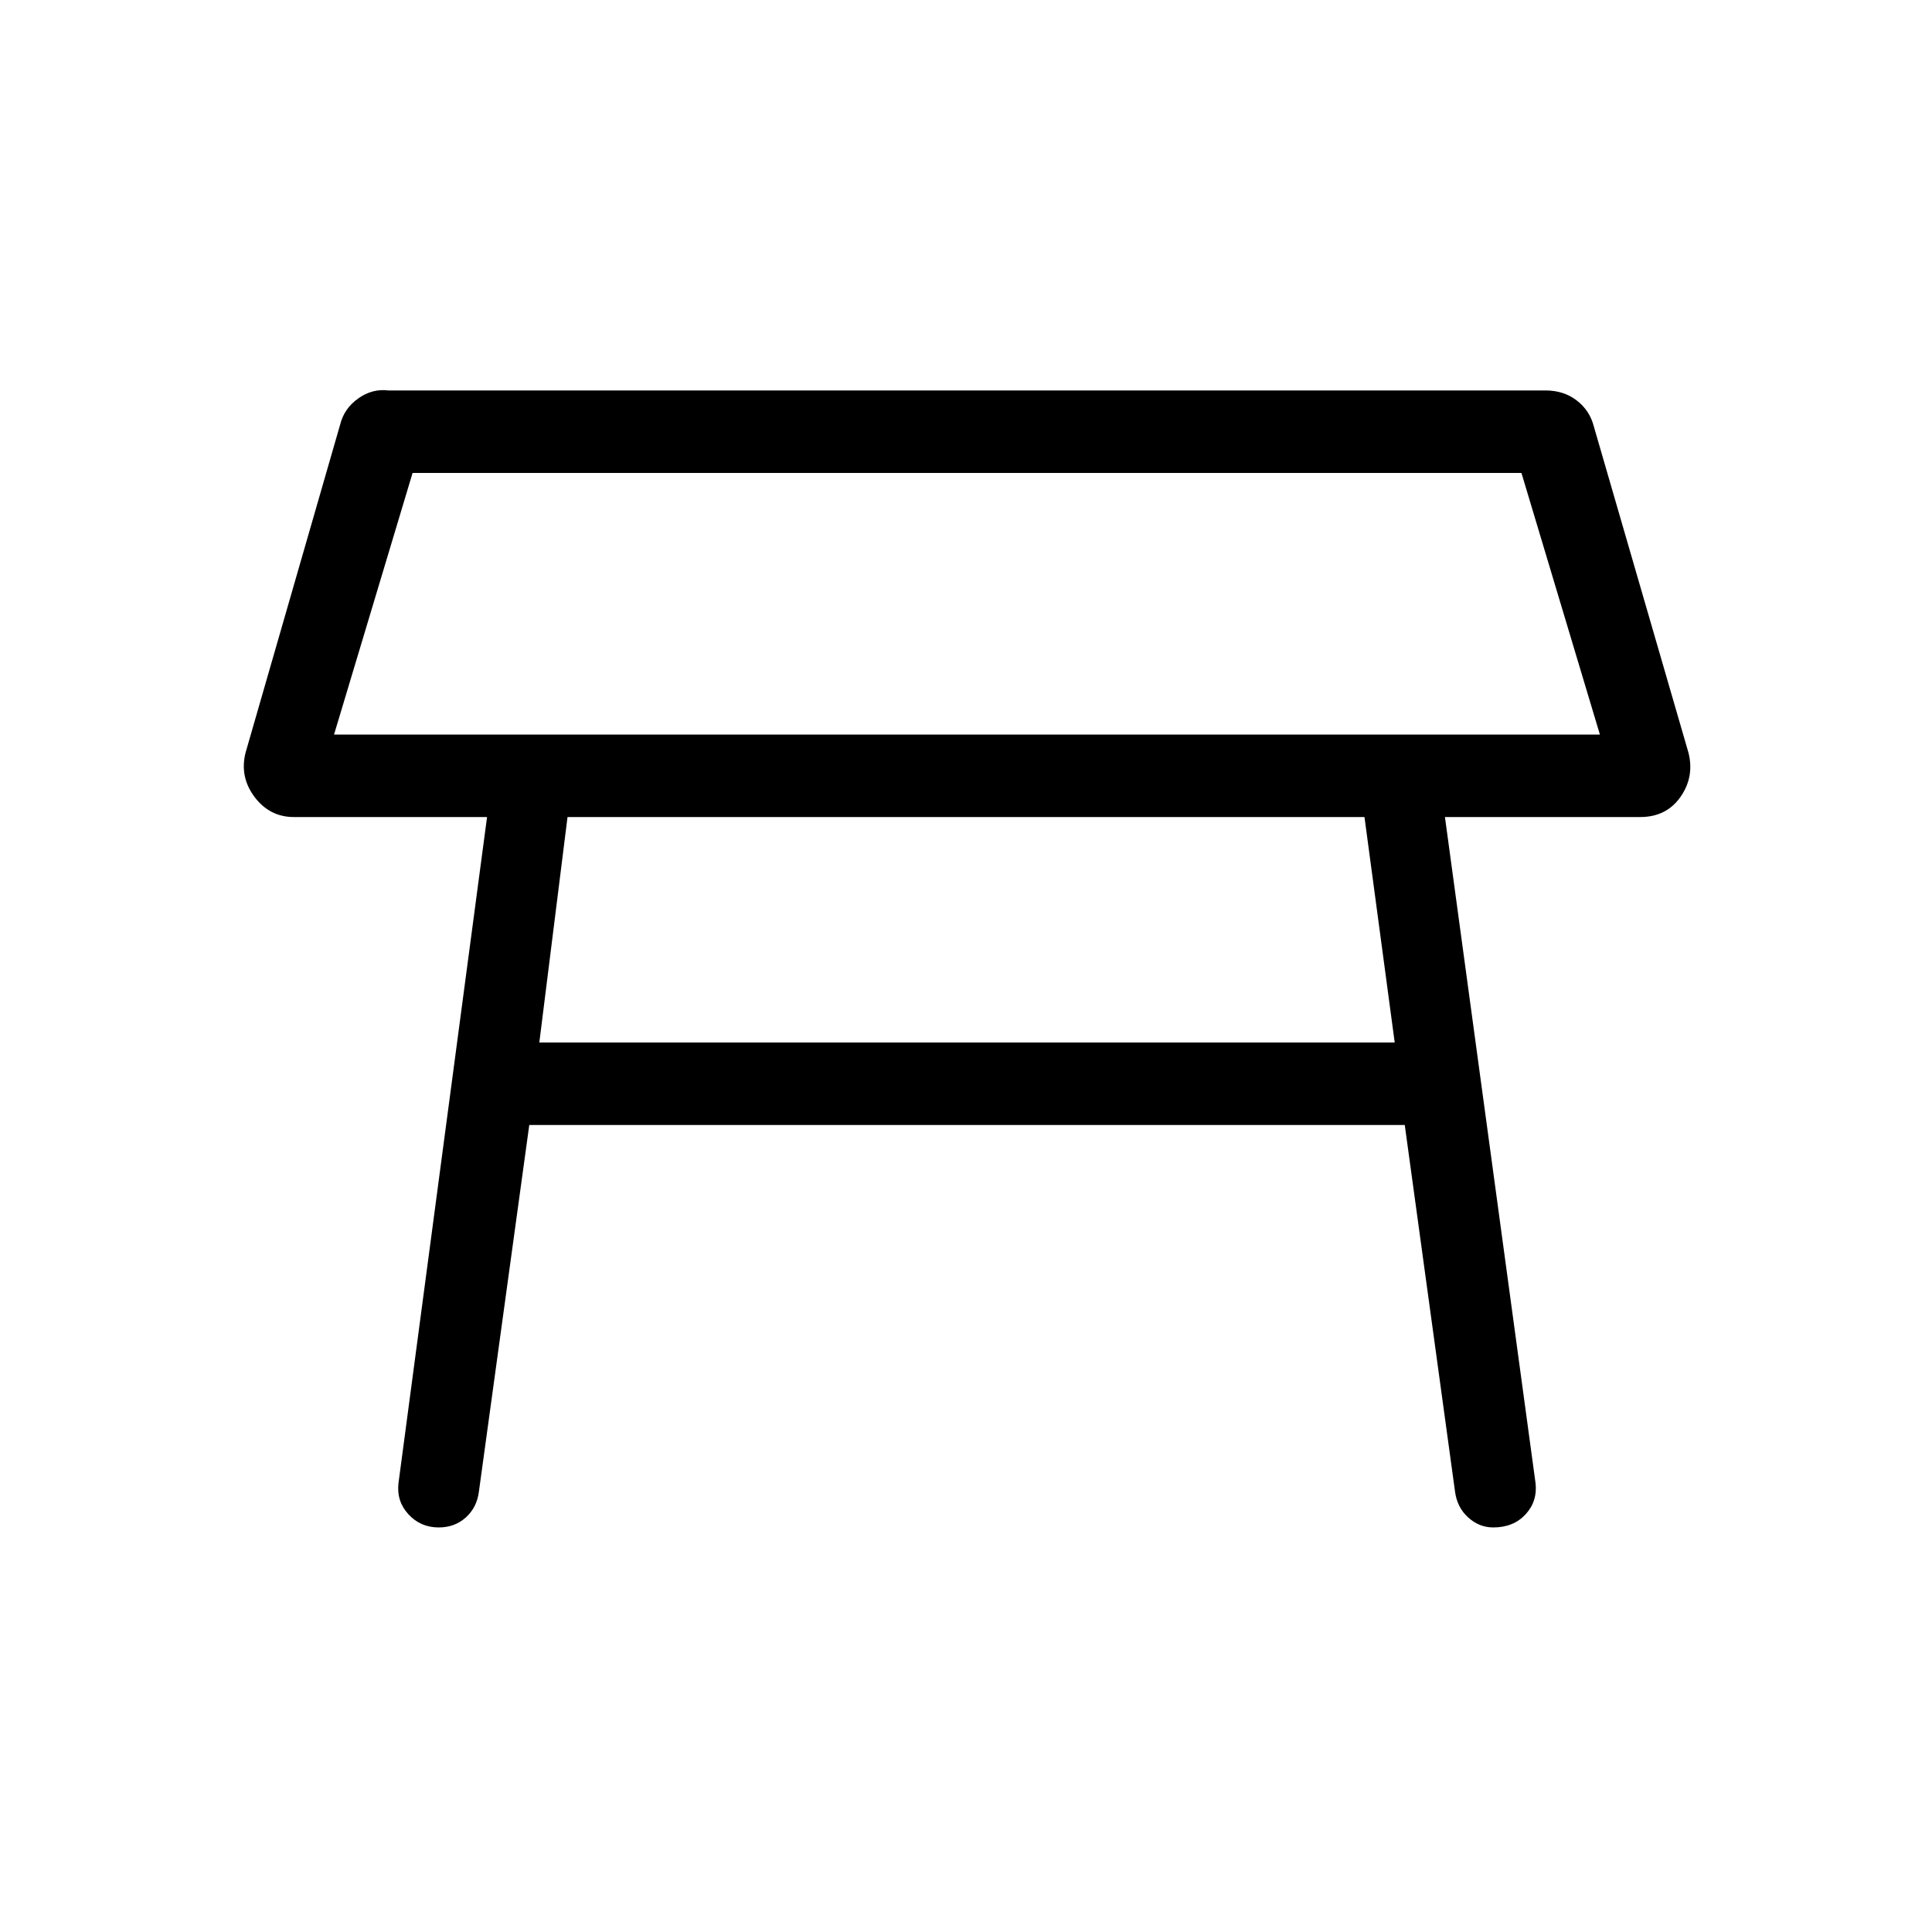 <svg xmlns="http://www.w3.org/2000/svg" height="20" width="20"><path d="M3.458 7.604h13.104l-.812-2.708H4.271ZM10 6.25Zm-4.417 4.542h8.855l-.313-2.334h-8.25Zm-1.041 5.02q-.188 0-.313-.135t-.104-.323l.917-6.896h-2q-.25 0-.407-.208-.156-.208-.093-.458l.979-3.396q.041-.167.187-.271.146-.104.313-.083H16q.188 0 .323.104t.177.271l.979 3.375q.063.25-.083.458-.146.208-.417.208h-2.021l.938 6.896q.021.188-.104.323t-.334.135q-.146 0-.26-.104-.115-.104-.136-.27l-.52-3.792H5.479l-.521 3.792q-.02.166-.135.27-.115.104-.281.104Z"/></svg>